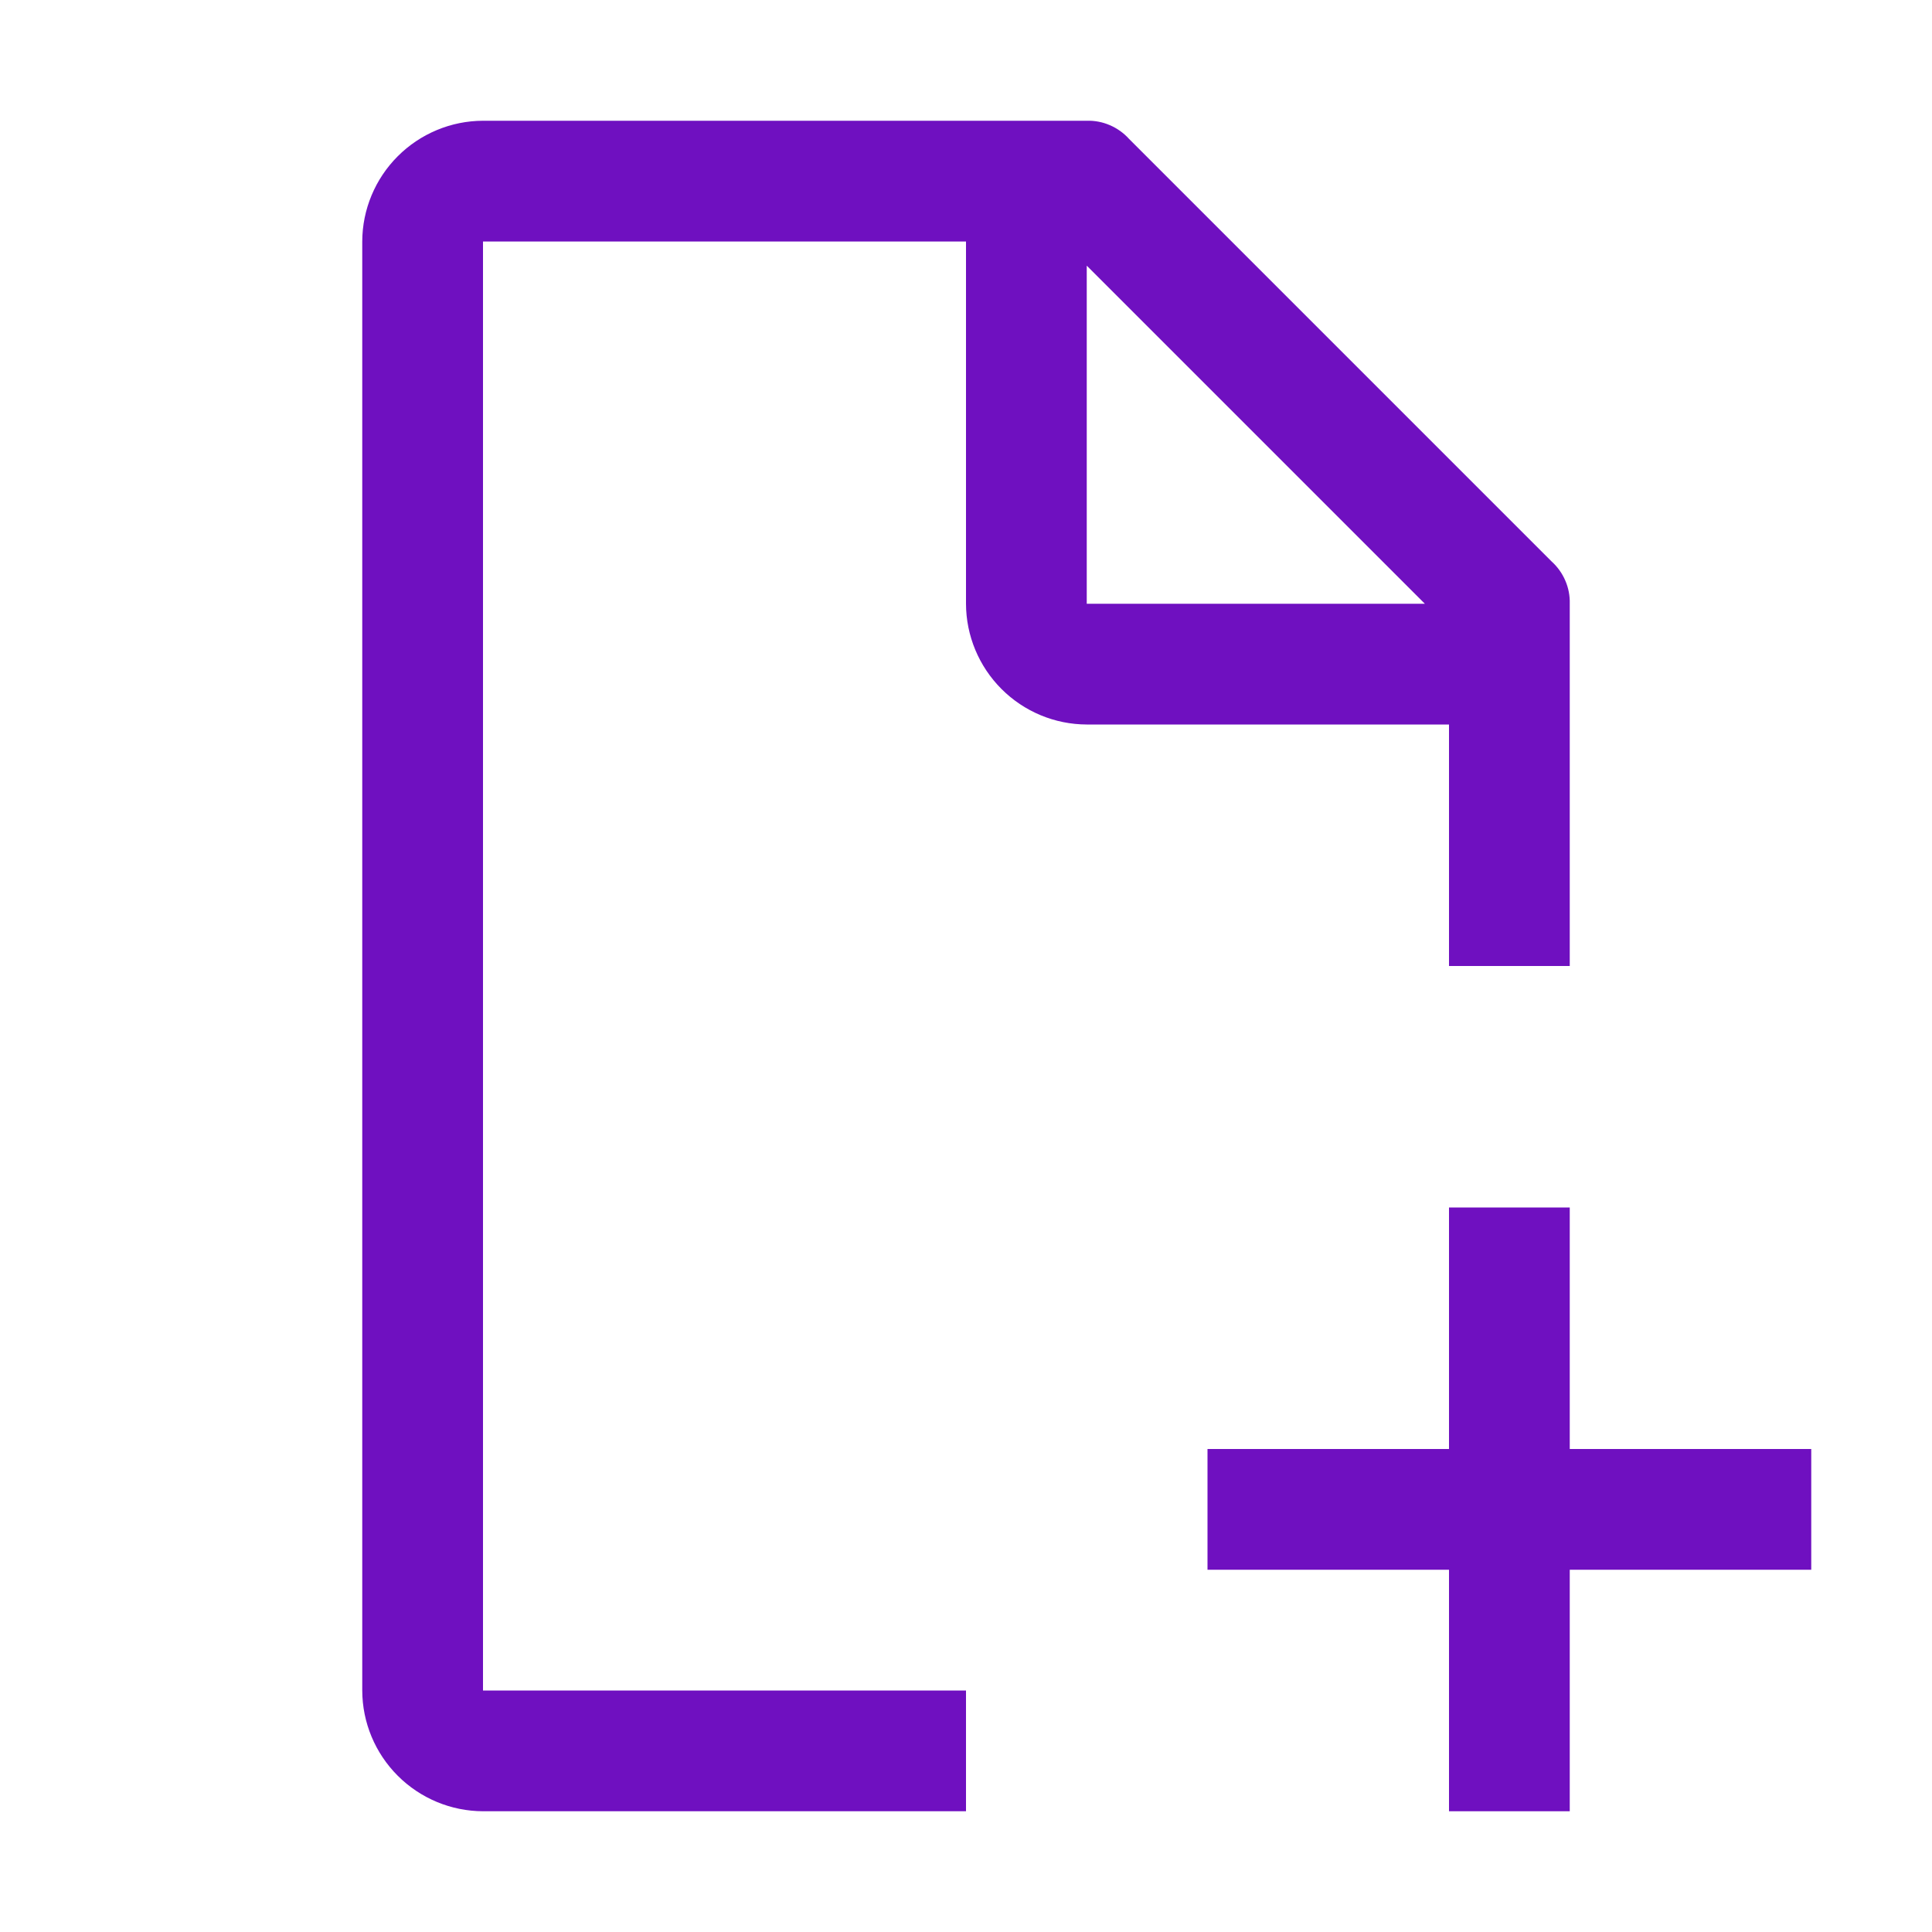 <svg width="24" height="24" viewBox="0 0 24 24" fill="none" xmlns="http://www.w3.org/2000/svg">
<path d="M22.5 18H19.5V15H18V18H15V19.5H18V22.5H19.5V19.5H22.5V18Z" fill="#6F10C0"/>
<path d="M12 21H6V3H12V7.5C12.001 7.897 12.16 8.278 12.441 8.559C12.722 8.84 13.102 8.999 13.5 9H18V12H19.5V7.5C19.503 7.401 19.484 7.303 19.445 7.213C19.406 7.122 19.348 7.041 19.275 6.975L14.025 1.725C13.959 1.652 13.878 1.594 13.787 1.555C13.697 1.516 13.599 1.497 13.5 1.5H6C5.603 1.501 5.222 1.66 4.941 1.941C4.66 2.222 4.501 2.603 4.5 3V21C4.501 21.398 4.66 21.778 4.941 22.059C5.222 22.34 5.603 22.499 6 22.5H12V21ZM13.5 3.3L17.7 7.5H13.5V3.3Z" fill="#6F10C0"/>
</svg>
